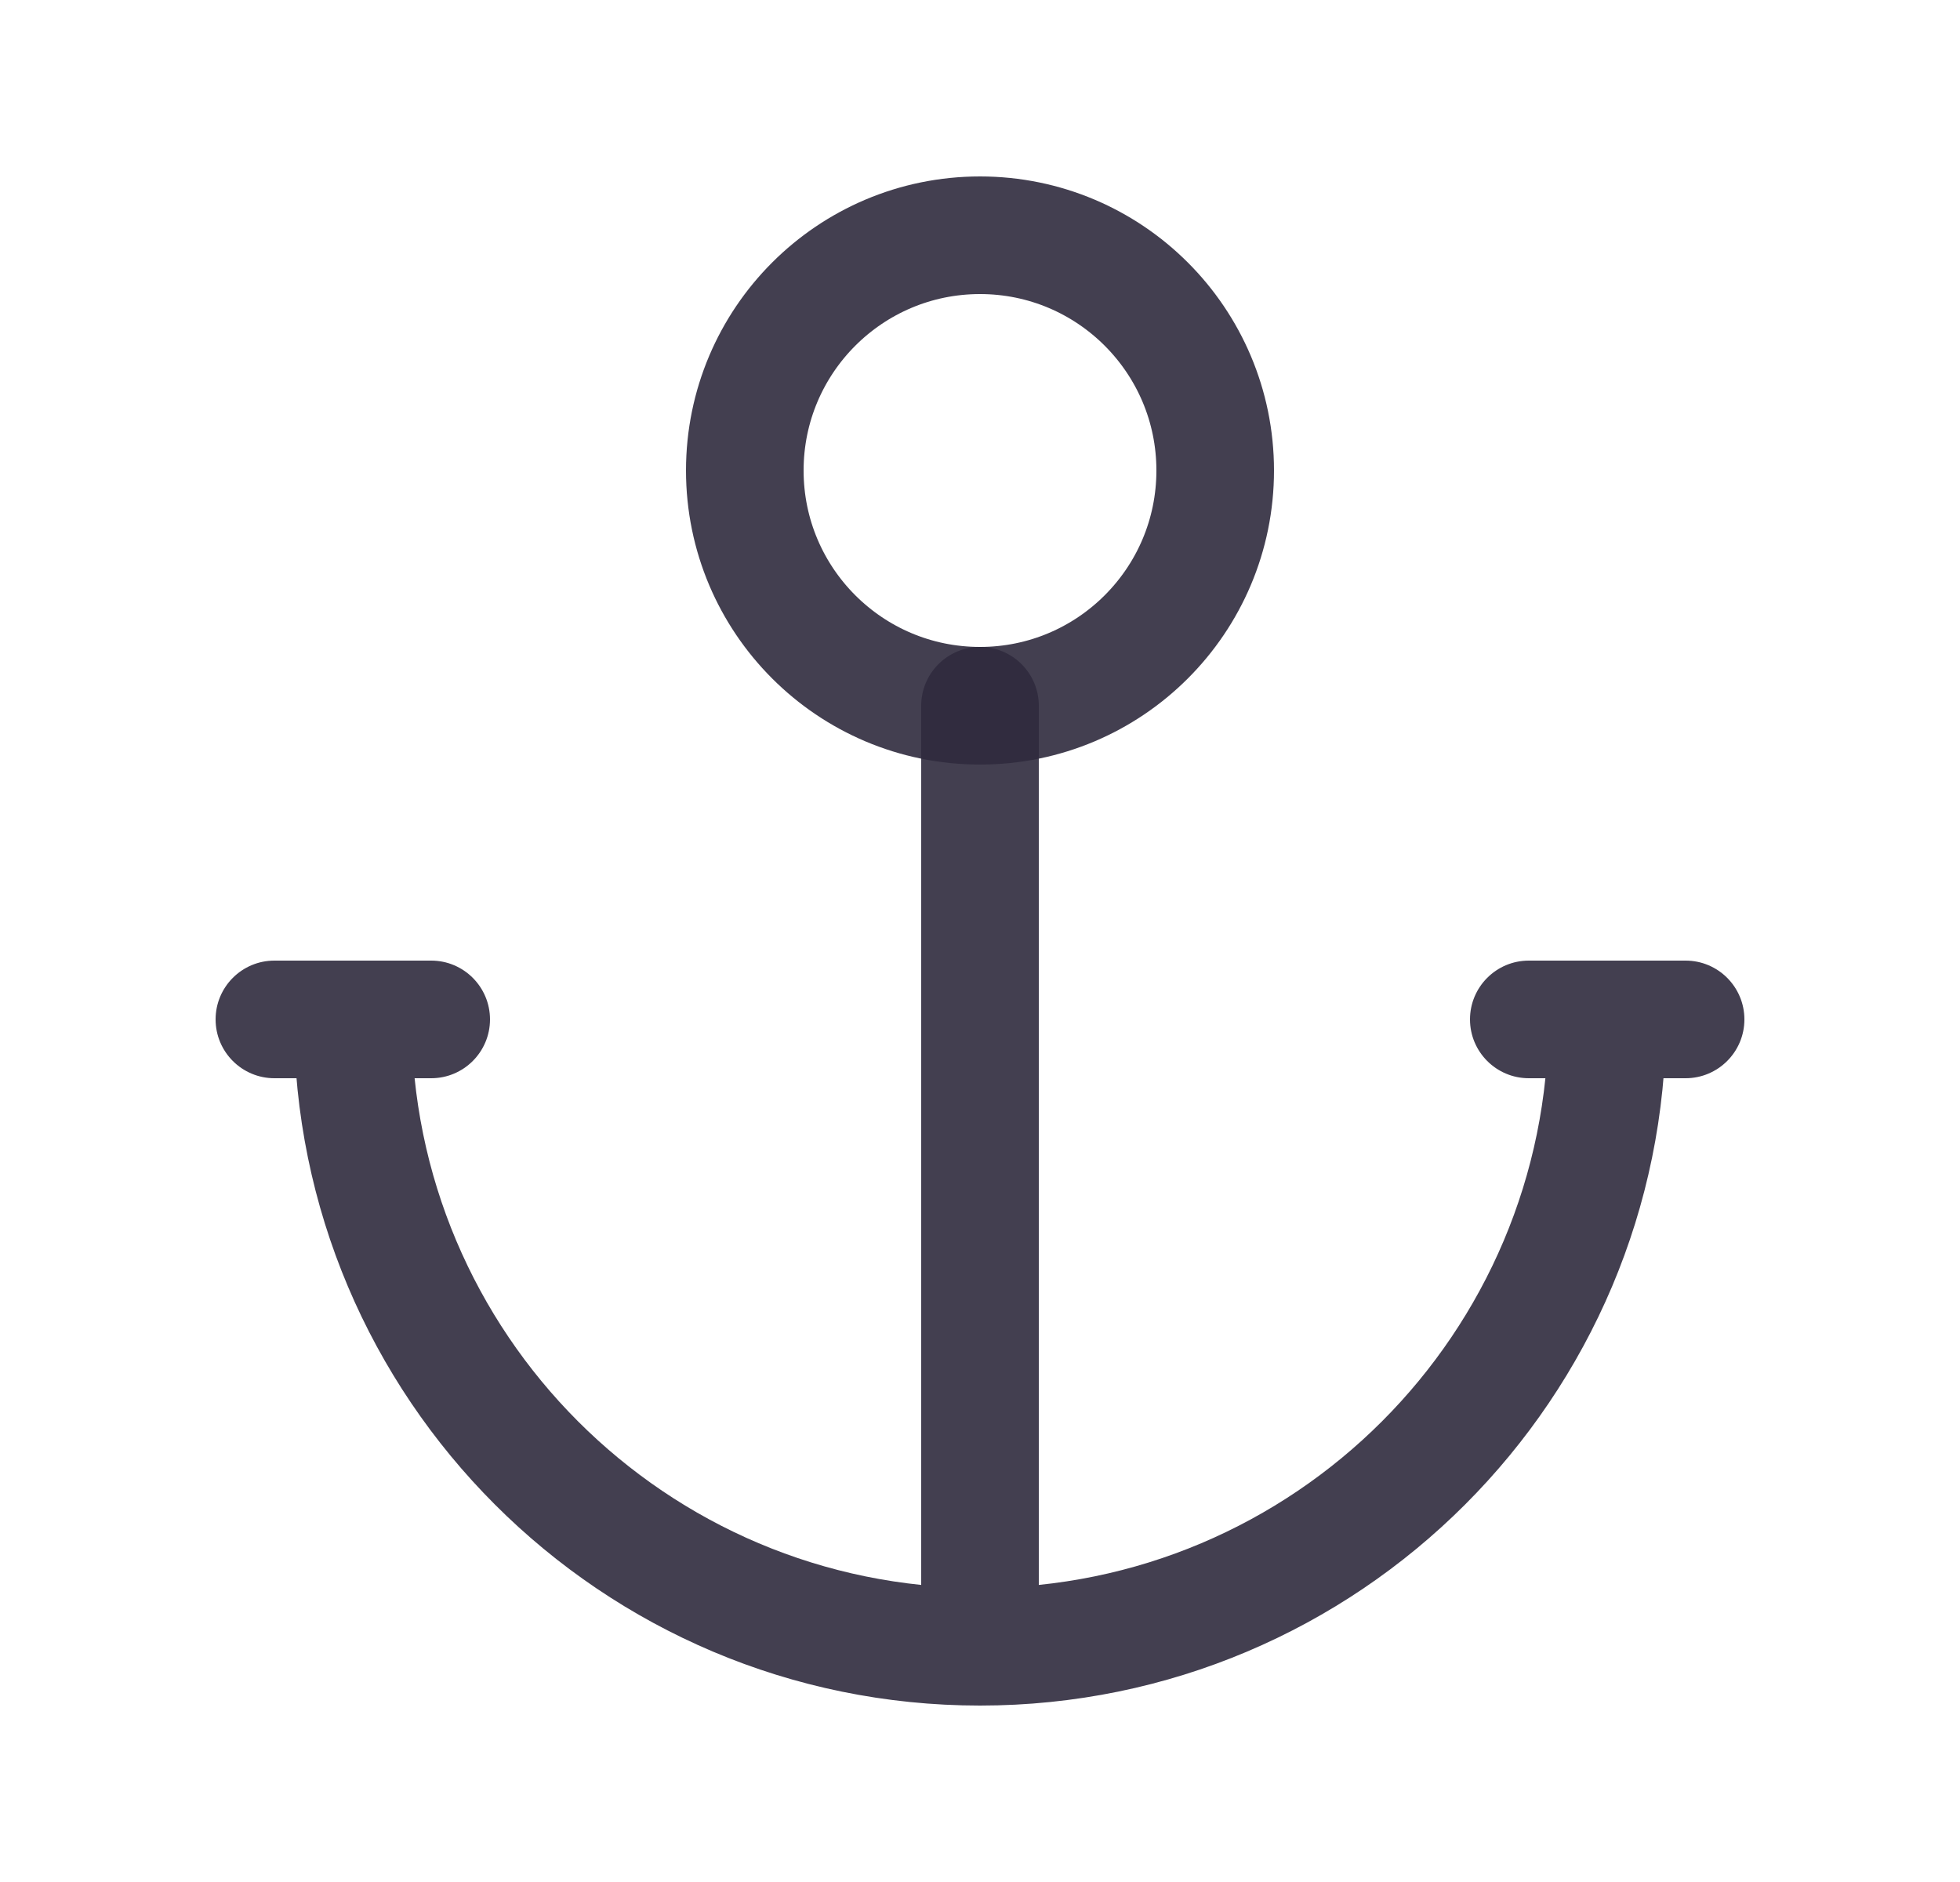 <svg width="25" height="24" viewBox="0 0 25 24" fill="none" xmlns="http://www.w3.org/2000/svg">
<path d="M13.25 9C13.25 8.586 12.914 8.25 12.5 8.25C12.086 8.25 11.75 8.586 11.75 9H13.25ZM11.75 21C11.75 21.414 12.086 21.75 12.5 21.75C12.914 21.75 13.25 21.414 13.25 21H11.75ZM5.25 13C5.25 12.586 4.914 12.25 4.5 12.25C4.086 12.25 3.75 12.586 3.75 13H5.25ZM21.25 13C21.25 12.586 20.914 12.25 20.5 12.25C20.086 12.25 19.75 12.586 19.75 13H21.25ZM21.5 13.75C21.914 13.75 22.25 13.414 22.25 13C22.25 12.586 21.914 12.25 21.5 12.25V13.75ZM19.5 12.25C19.086 12.25 18.75 12.586 18.75 13C18.75 13.414 19.086 13.75 19.5 13.75V12.25ZM5.5 13.75C5.914 13.75 6.25 13.414 6.25 13C6.25 12.586 5.914 12.25 5.5 12.25V13.75ZM3.5 12.25C3.086 12.25 2.75 12.586 2.75 13C2.75 13.414 3.086 13.75 3.5 13.75V12.25ZM11.75 9V21H13.25V9H11.75ZM3.75 13C3.75 17.832 7.668 21.75 12.5 21.75V20.25C8.496 20.25 5.25 17.004 5.25 13H3.75ZM12.5 21.75C17.332 21.75 21.25 17.832 21.25 13H19.75C19.75 17.004 16.504 20.25 12.5 20.25V21.75ZM21.5 12.25H19.5V13.75H21.5V12.25ZM5.5 12.25H3.5V13.75H5.5V12.25Z" fill="#2F2B3D" fill-opacity="0.9"/>
<circle cx="12.5" cy="6" r="3" stroke="#2F2B3D" stroke-opacity="0.9" stroke-width="1.5" stroke-linecap="round" stroke-linejoin="round"/>
</svg>

